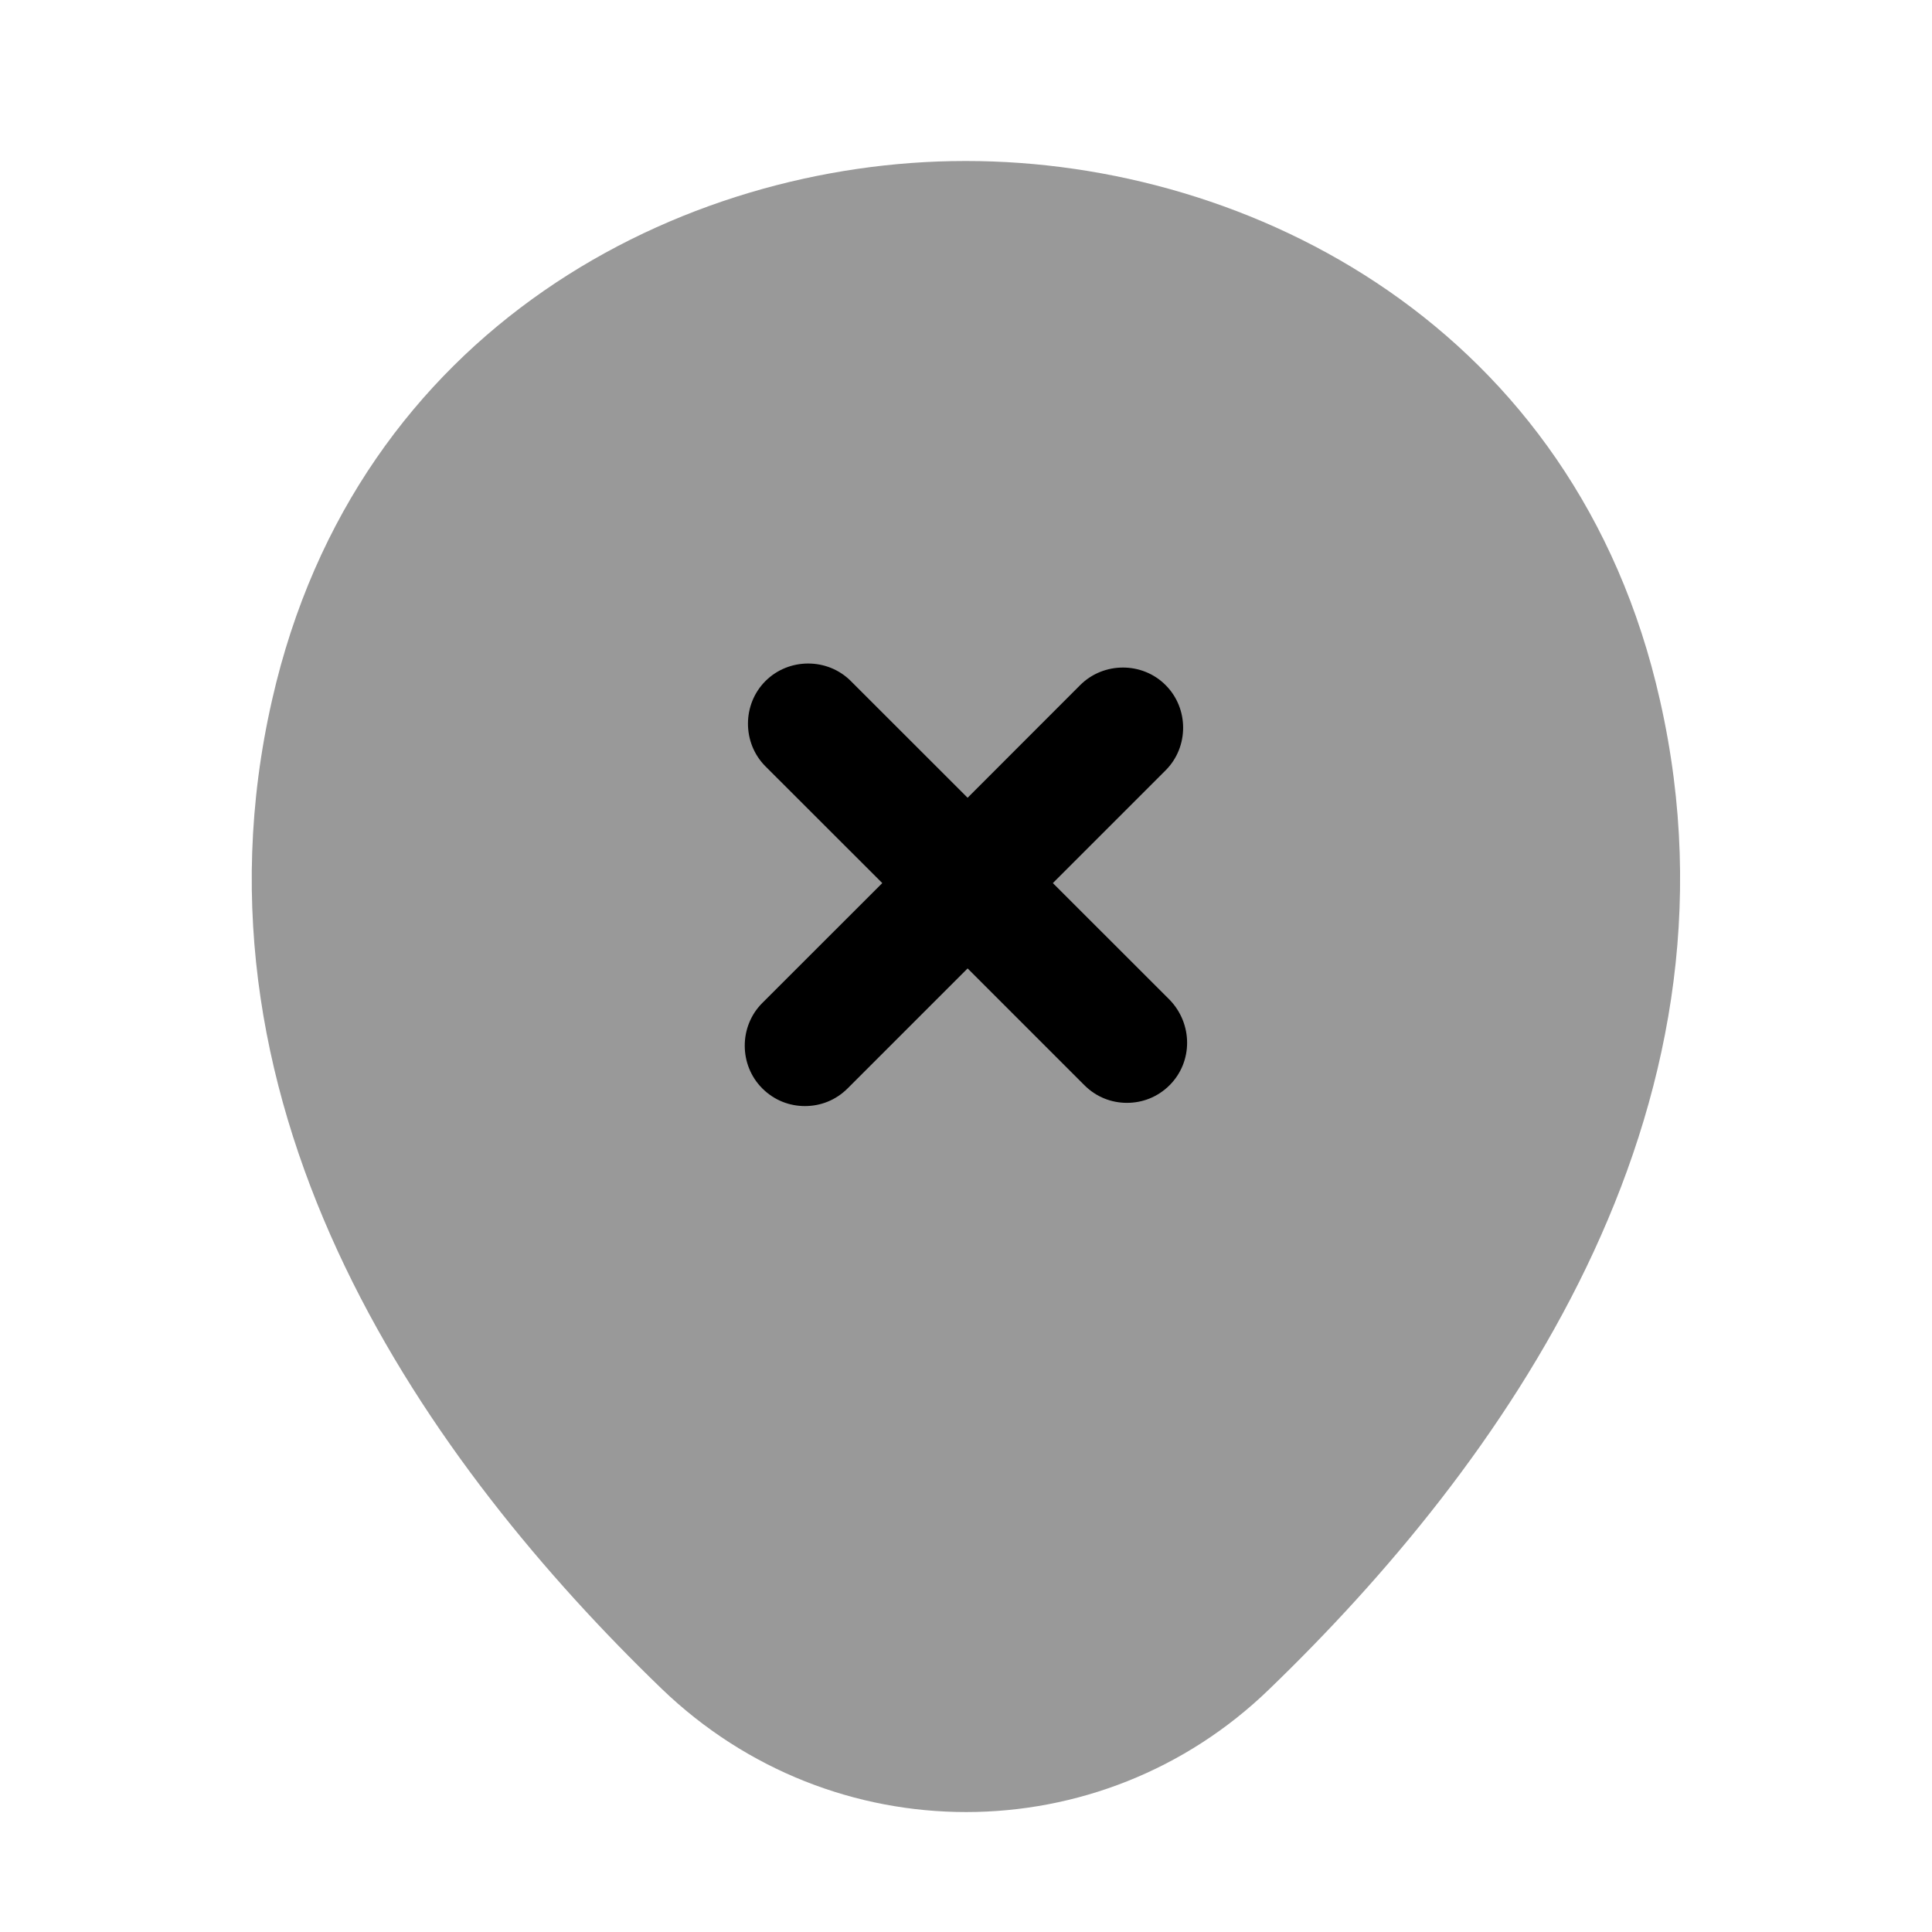 <svg viewBox="0 0 24 24" fill="none" xmlns="http://www.w3.org/2000/svg">
<path d="M14.53 12.42L13.079 10.97L14.479 9.57C14.77 9.28 14.77 8.8 14.479 8.51C14.19 8.22 13.71 8.22 13.419 8.51L12.02 9.91L10.569 8.46C10.28 8.17 9.799 8.17 9.509 8.46C9.219 8.75 9.219 9.23 9.509 9.52L10.96 10.97L9.469 12.46C9.179 12.75 9.179 13.23 9.469 13.52C9.619 13.67 9.809 13.74 9.999 13.74C10.19 13.74 10.38 13.67 10.53 13.52L12.02 12.03L13.47 13.48C13.62 13.63 13.809 13.7 13.999 13.7C14.19 13.7 14.38 13.63 14.53 13.48C14.819 13.19 14.819 12.72 14.53 12.42Z" fill="currentColor"/>
<path opacity="0.4" d="M20.621 8.7C19.581 4.07 15.541 2 12.001 2C12.001 2 12.001 2 11.991 2C8.461 2 4.431 4.07 3.381 8.69C2.201 13.85 5.361 18.22 8.221 20.98C9.281 22 10.641 22.51 12.001 22.51C13.361 22.51 14.721 22 15.771 20.98C18.631 18.22 21.791 13.86 20.621 8.7Z" fill="currentColor"/>
</svg>
